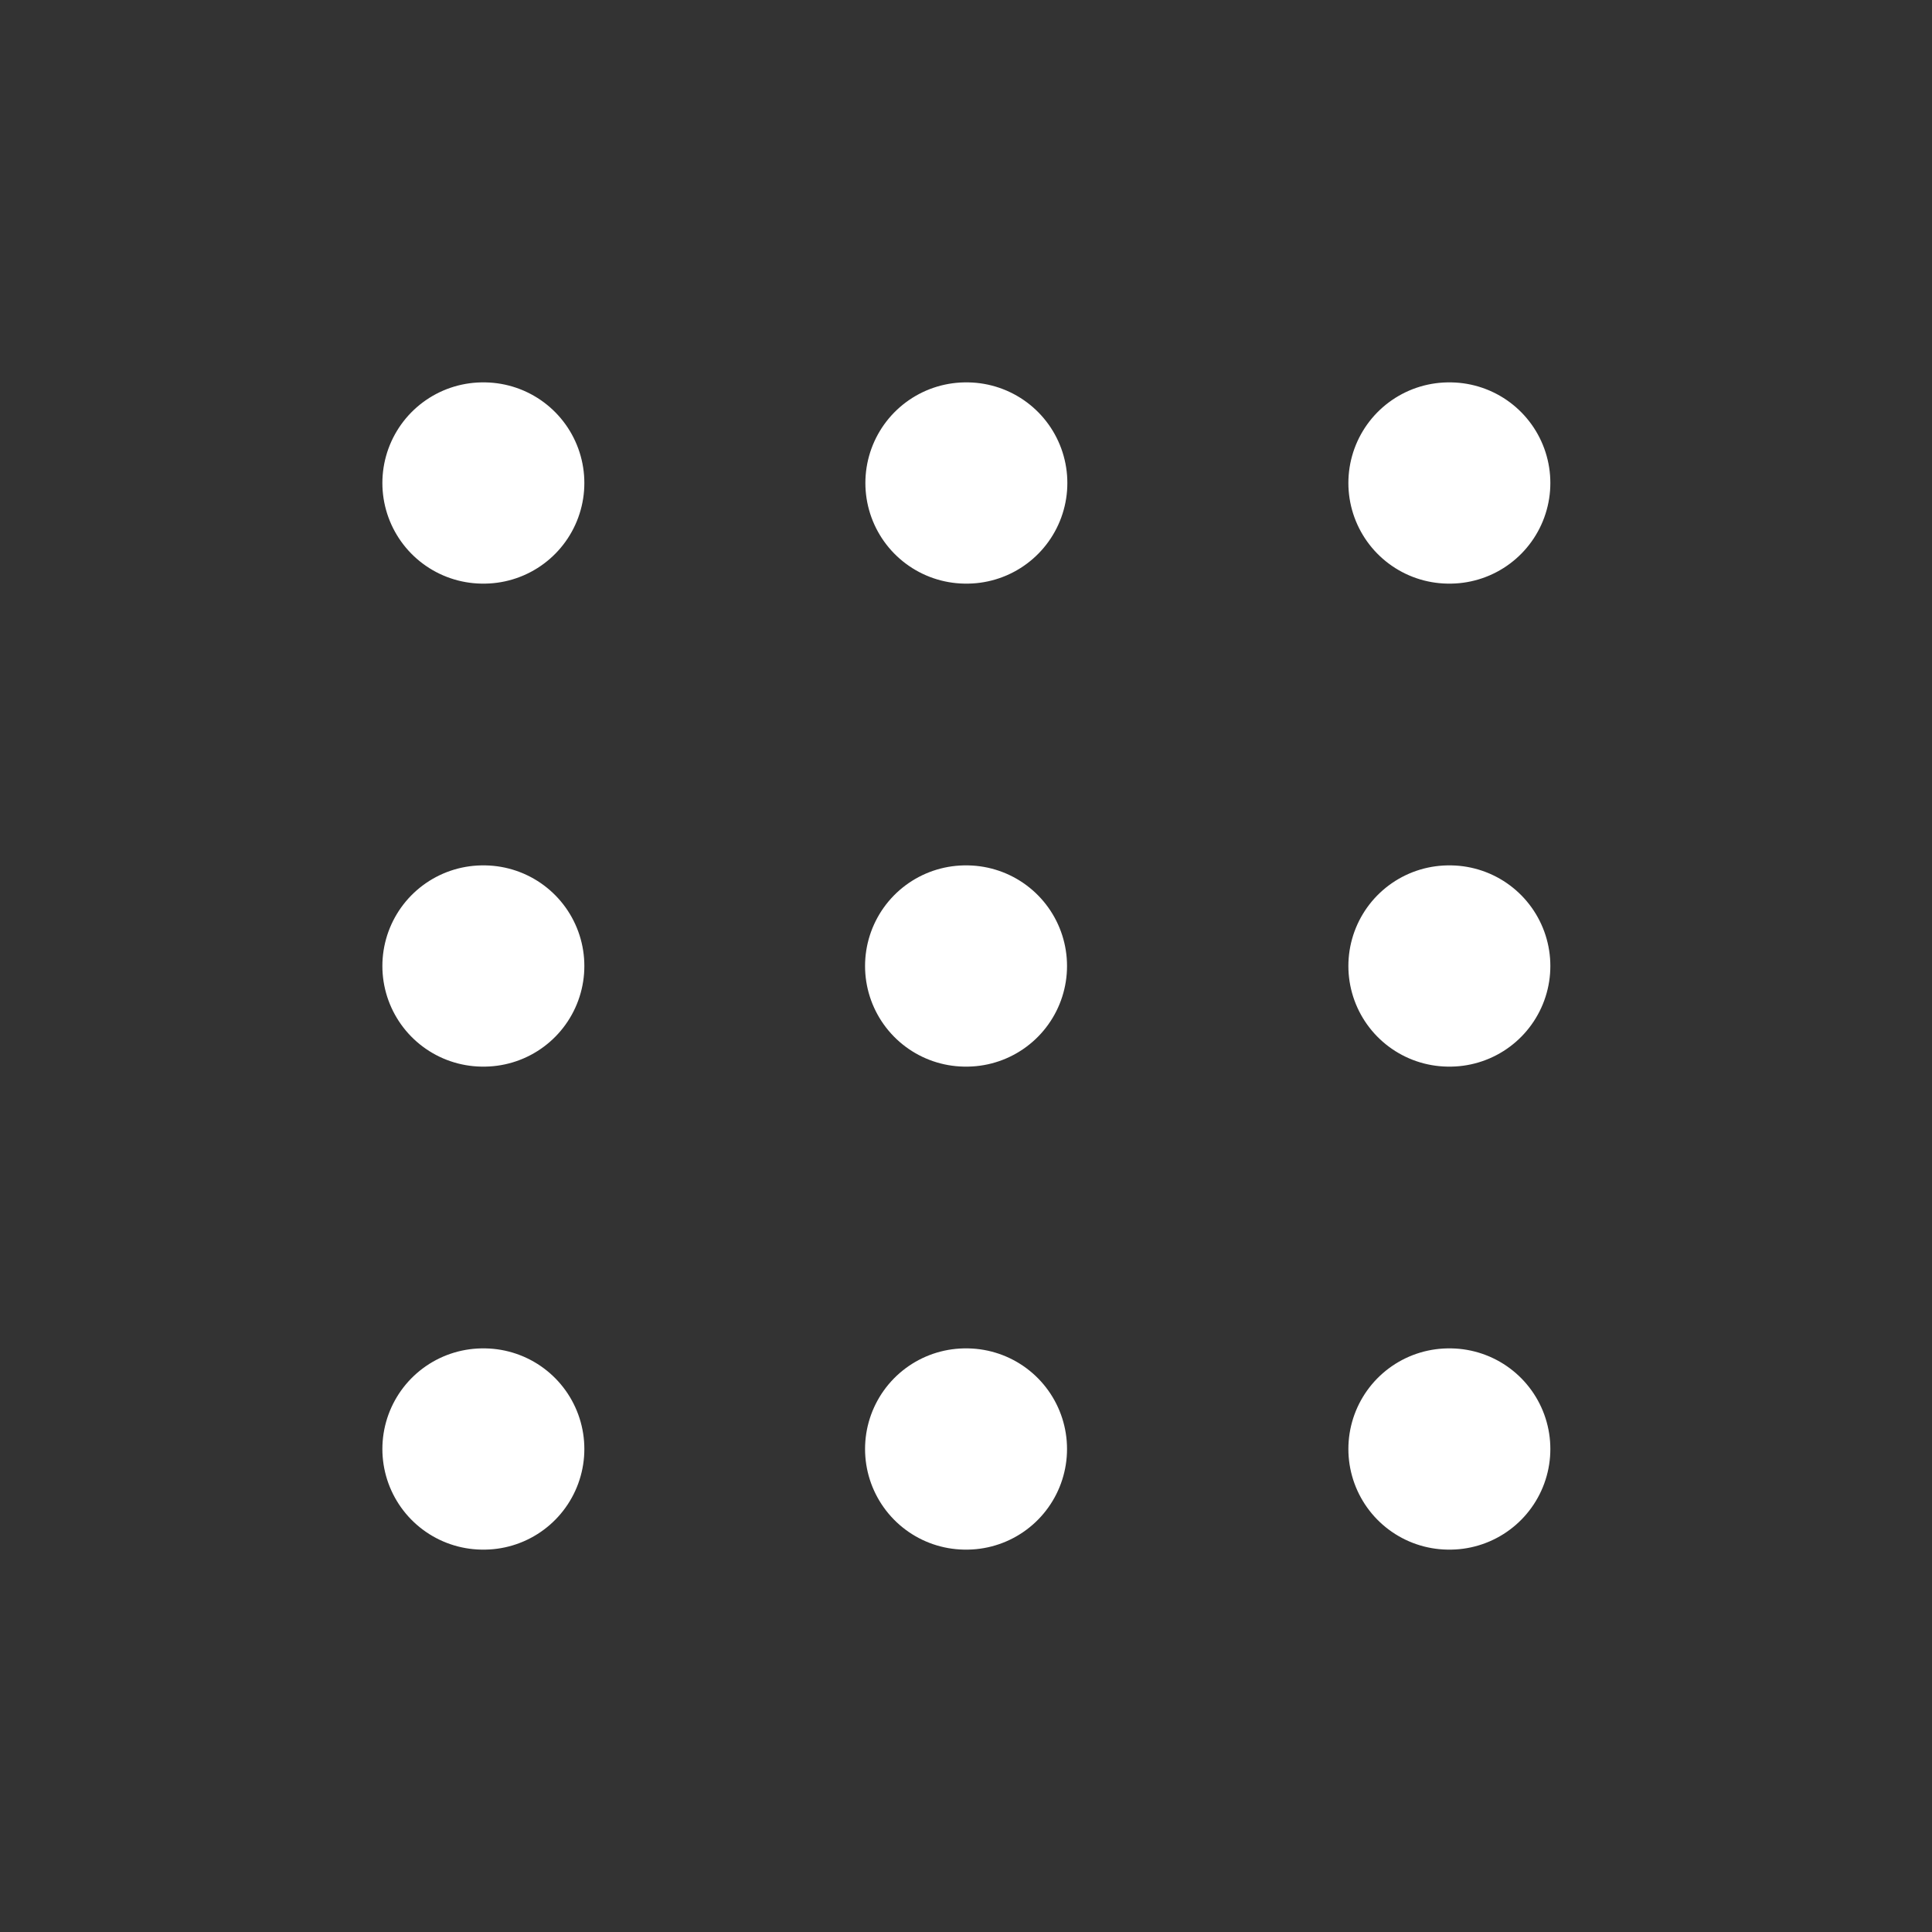 <svg xmlns="http://www.w3.org/2000/svg" viewBox="0 0 24 24" width="24" height="24" color="white" fill="none">
    <rect x="0" y="0" width="24" height="24" fill="#333333" stroke="none"/>
    <path d="M11.996 18H12.005" stroke="currentColor" stroke-width="2.5" stroke-linecap="round" stroke-linejoin="round" />
    <path d="M18 18H18.009" stroke="currentColor" stroke-width="2.5" stroke-linecap="round" stroke-linejoin="round" />
    <path d="M6 18H6.009" stroke="currentColor" stroke-width="2.5" stroke-linecap="round" stroke-linejoin="round" />
    <path d="M11.996 12H12.005" stroke="currentColor" stroke-width="2.5" stroke-linecap="round" stroke-linejoin="round" />
    <path d="M12 6H12.009" stroke="currentColor" stroke-width="2.5" stroke-linecap="round" stroke-linejoin="round" />
    <path d="M18 12H18.009" stroke="currentColor" stroke-width="2.5" stroke-linecap="round" stroke-linejoin="round" />
    <path d="M18 6H18.009" stroke="currentColor" stroke-width="2.5" stroke-linecap="round" stroke-linejoin="round" />
    <path d="M6 12H6.009" stroke="currentColor" stroke-width="2.5" stroke-linecap="round" stroke-linejoin="round" />
    <path d="M6 6H6.009" stroke="currentColor" stroke-width="2.5" stroke-linecap="round" stroke-linejoin="round" />
</svg>